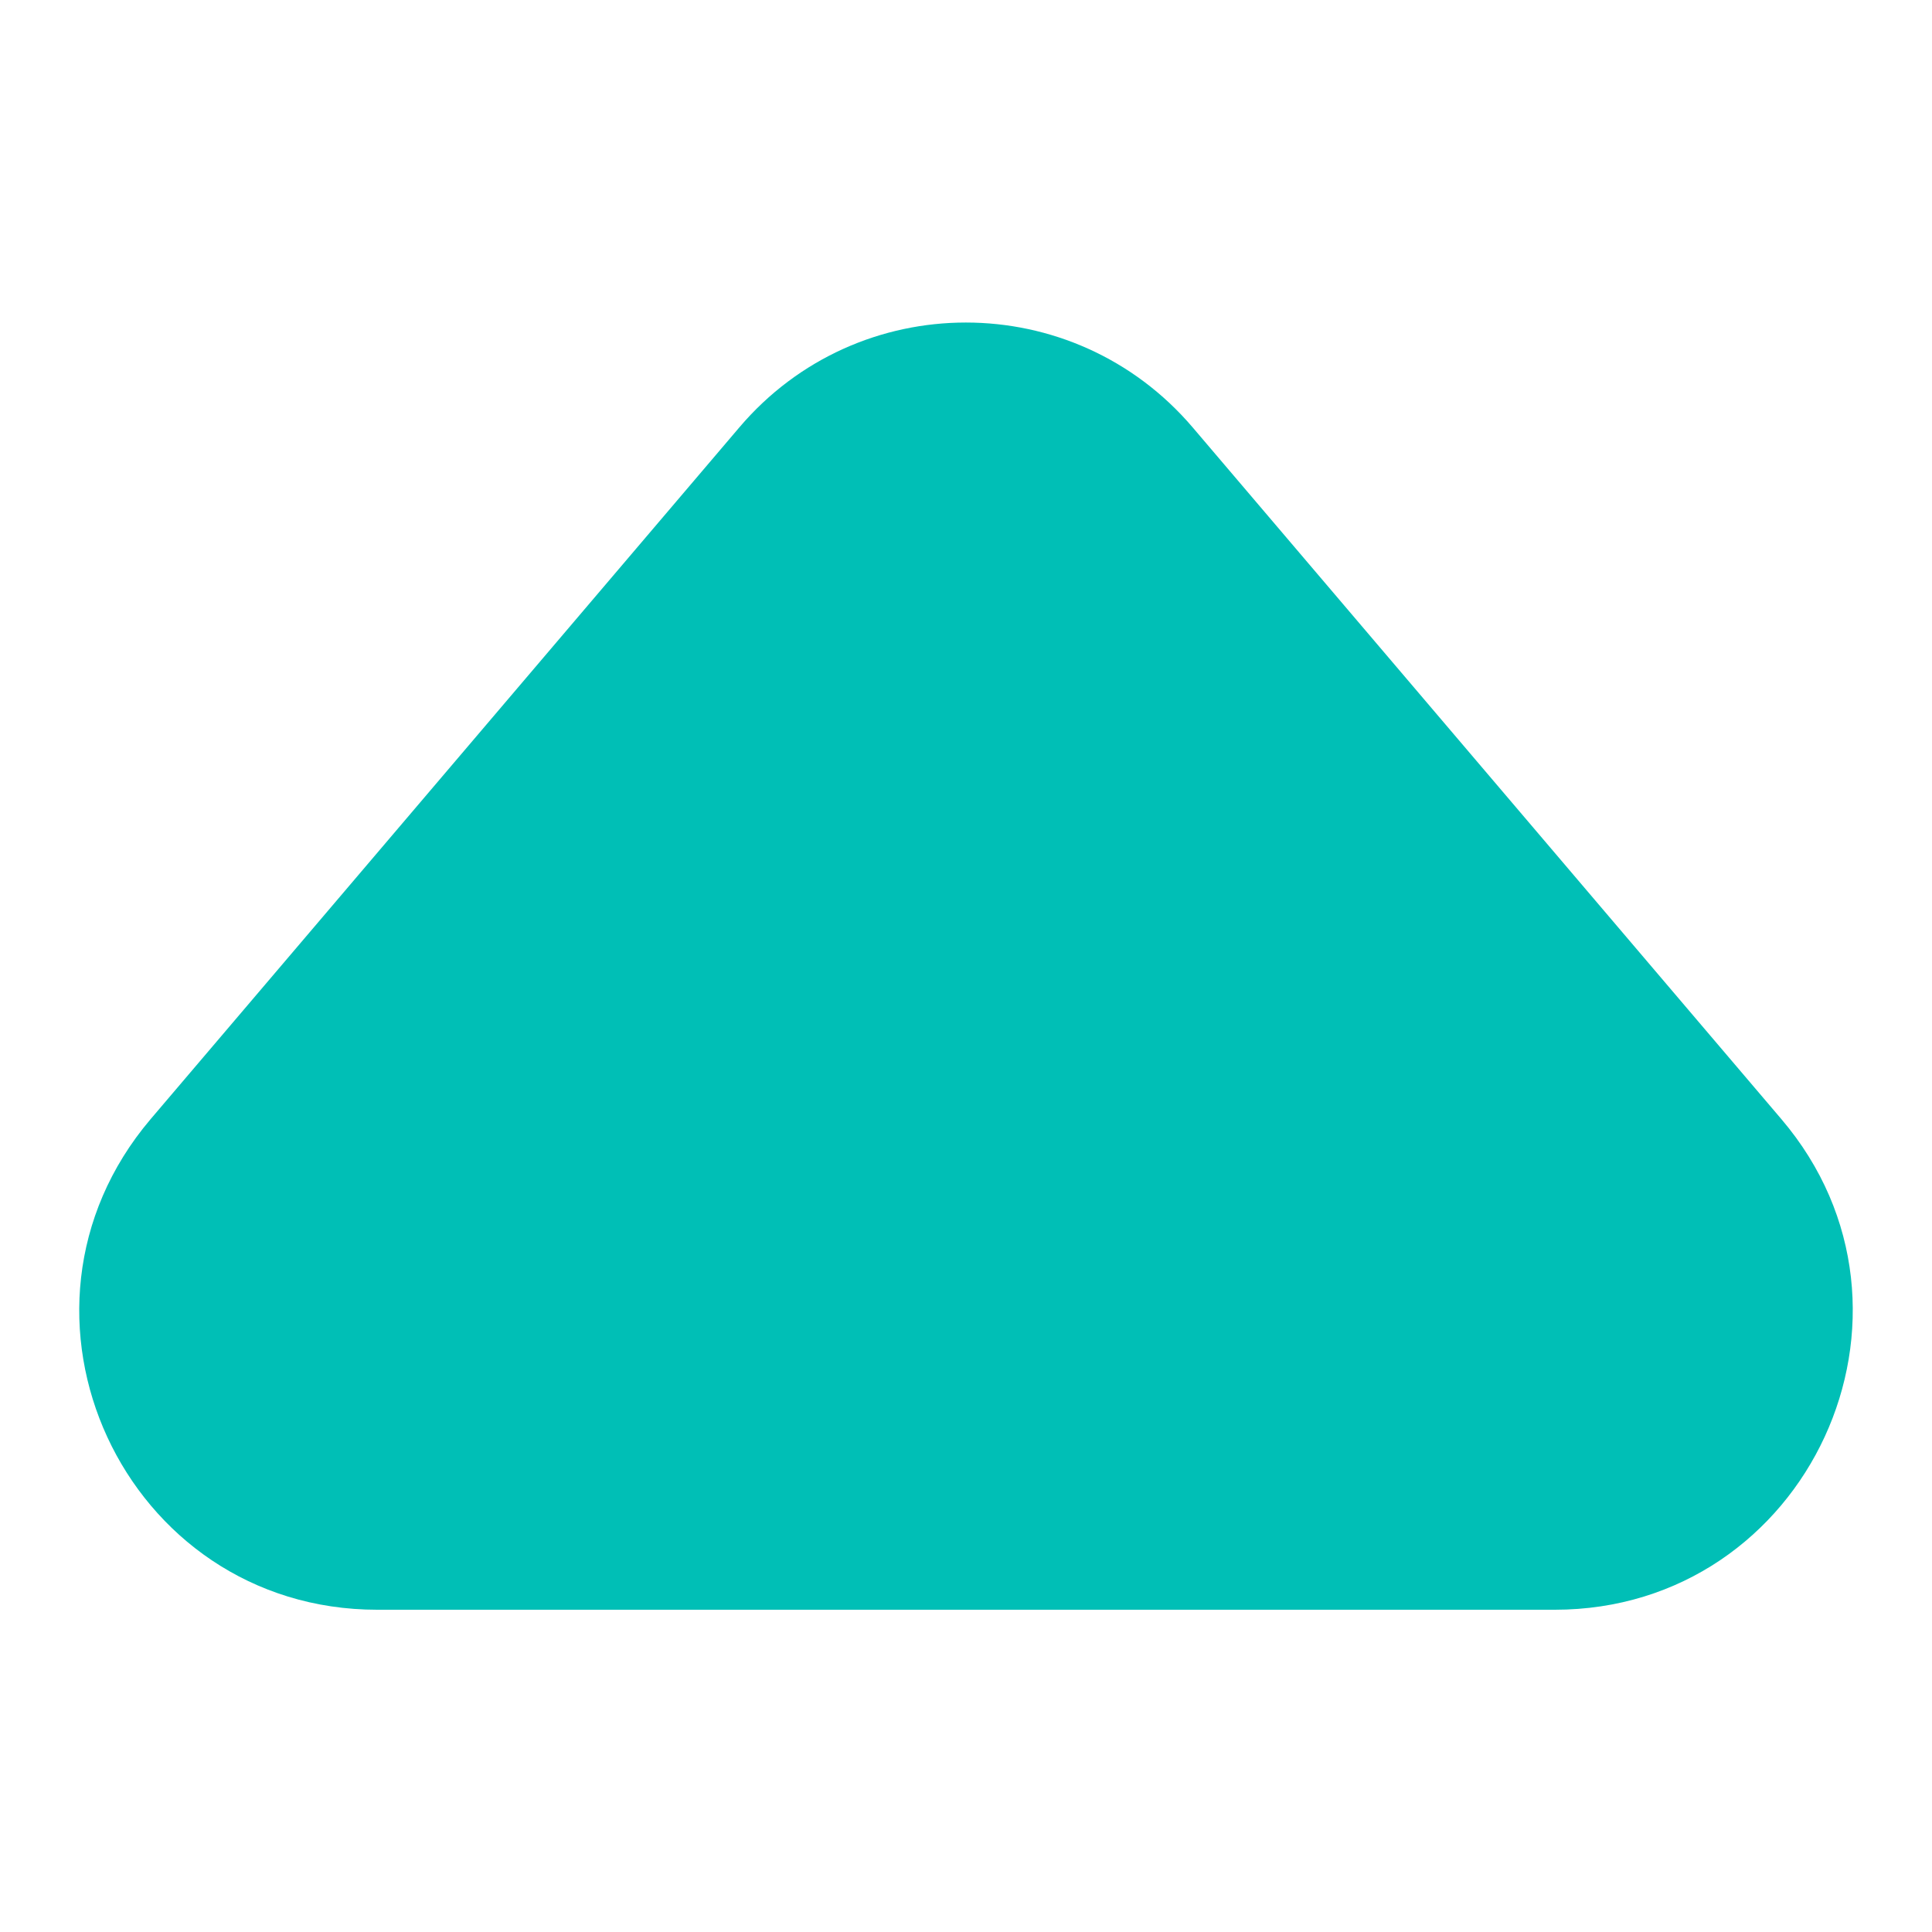 <?xml version="1.0" encoding="UTF-8"?>
<svg id="_레이어_1" data-name=" 레이어 1" xmlns="http://www.w3.org/2000/svg" version="1.1" viewBox="0 0 512 512">
  <defs>
    <style>
      .cls-1 {
        fill: #00bfb6;
        stroke-width: 0px;
      }
    </style>
  </defs>
  <path class="cls-1" d="M39.9,296.6L195.9,113.3c31.5-37.1,88.6-37.1,120.2,0l156,183.3c43.5,51.1,7.1,130-60.1,130H100c-67.2,0-103.6-78.7-60.1-130h0Z"/>
</svg>